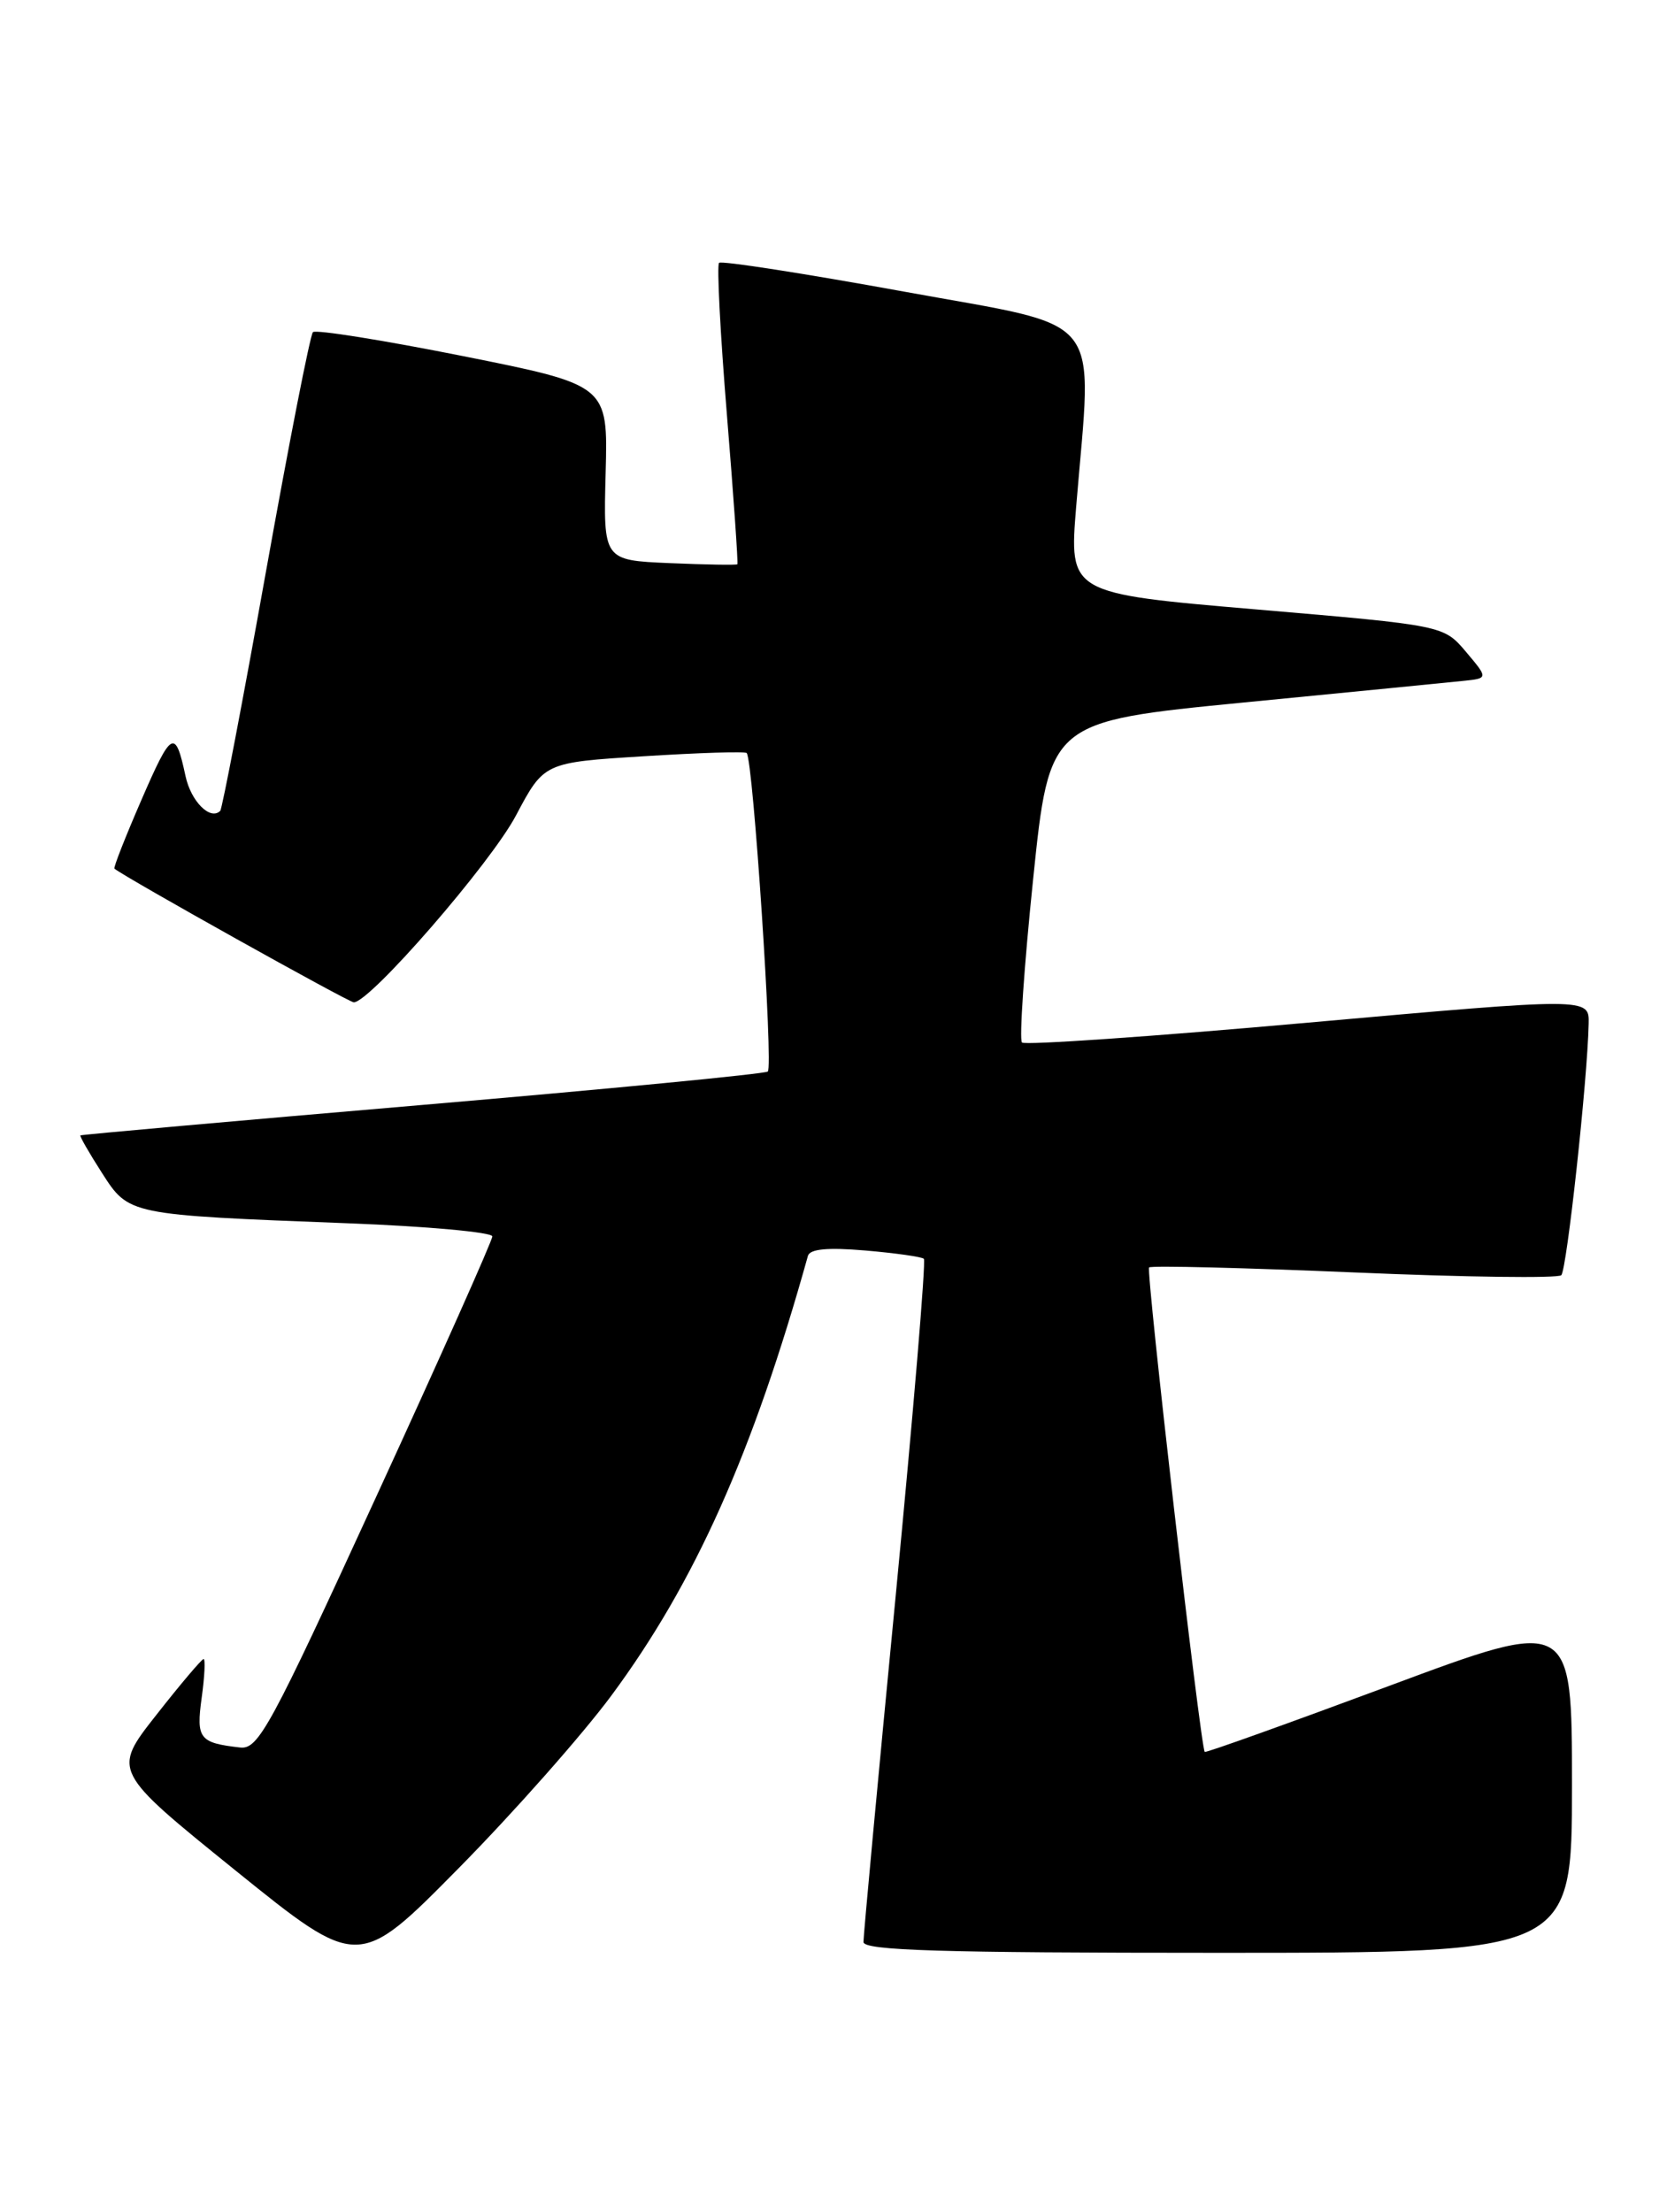 <?xml version="1.0" encoding="UTF-8" standalone="no"?>
<!DOCTYPE svg PUBLIC "-//W3C//DTD SVG 1.1//EN" "http://www.w3.org/Graphics/SVG/1.1/DTD/svg11.dtd" >
<svg xmlns="http://www.w3.org/2000/svg" xmlns:xlink="http://www.w3.org/1999/xlink" version="1.1" viewBox="0 0 193 256">
 <g >
 <path fill="currentColor"
d=" M 70.79 196.22 C 80.47 183.14 87.17 168.15 93.54 145.34 C 93.77 144.54 95.83 144.35 100.18 144.72 C 103.66 145.02 106.71 145.45 106.96 145.68 C 107.22 145.91 105.74 163.51 103.69 184.79 C 101.63 206.08 99.96 224.06 99.97 224.75 C 99.99 225.73 108.88 226.00 141.00 226.00 C 182.00 226.00 182.00 226.00 182.00 206.61 C 182.00 187.23 182.00 187.23 160.83 195.11 C 149.18 199.44 139.58 202.88 139.48 202.75 C 138.97 202.03 132.65 147.02 133.04 146.68 C 133.29 146.45 143.98 146.72 156.79 147.26 C 169.60 147.81 180.38 147.95 180.76 147.58 C 181.40 146.94 183.79 125.03 183.93 118.47 C 184.00 115.45 184.00 115.45 151.46 118.35 C 133.56 119.95 118.65 120.98 118.32 120.65 C 117.99 120.32 118.57 111.83 119.61 101.77 C 121.50 83.50 121.50 83.50 144.00 81.30 C 156.38 80.09 167.81 78.97 169.41 78.80 C 172.31 78.50 172.31 78.50 169.73 75.44 C 167.14 72.38 167.14 72.38 145.45 70.53 C 123.77 68.68 123.77 68.68 124.60 58.59 C 126.47 35.82 128.28 38.06 104.62 33.74 C 93.13 31.65 83.52 30.15 83.25 30.42 C 82.98 30.69 83.39 38.60 84.16 48.01 C 84.93 57.41 85.47 65.20 85.37 65.30 C 85.26 65.41 81.73 65.35 77.51 65.17 C 69.85 64.84 69.85 64.84 70.12 54.70 C 70.39 44.57 70.39 44.57 53.60 41.21 C 44.36 39.37 36.55 38.12 36.23 38.44 C 35.91 38.76 33.46 51.26 30.78 66.22 C 28.10 81.18 25.72 93.61 25.50 93.84 C 24.35 94.99 22.11 92.75 21.48 89.82 C 20.29 84.29 19.88 84.50 16.38 92.56 C 14.52 96.84 13.11 100.42 13.25 100.53 C 14.59 101.61 40.37 116.00 40.96 116.00 C 42.84 116.00 56.81 99.92 59.74 94.37 C 62.99 88.24 62.99 88.24 74.56 87.52 C 80.92 87.12 86.27 86.95 86.45 87.15 C 87.20 87.97 89.55 123.55 88.89 124.01 C 88.48 124.29 70.46 126.03 48.83 127.88 C 27.20 129.73 9.41 131.31 9.31 131.40 C 9.20 131.48 10.32 133.43 11.79 135.72 C 14.94 140.62 14.78 140.59 40.25 141.57 C 49.46 141.92 57.00 142.61 57.00 143.09 C 57.00 143.57 50.95 157.14 43.55 173.23 C 31.28 199.95 29.91 202.48 27.80 202.24 C 23.07 201.70 22.70 201.22 23.35 196.48 C 23.69 194.02 23.79 192.00 23.57 192.00 C 23.36 192.00 20.89 194.91 18.09 198.48 C 13.00 204.95 13.00 204.95 27.25 216.46 C 41.50 227.96 41.50 227.96 53.08 216.23 C 59.45 209.78 67.42 200.77 70.79 196.22 Z "/>
</g>
</svg>
